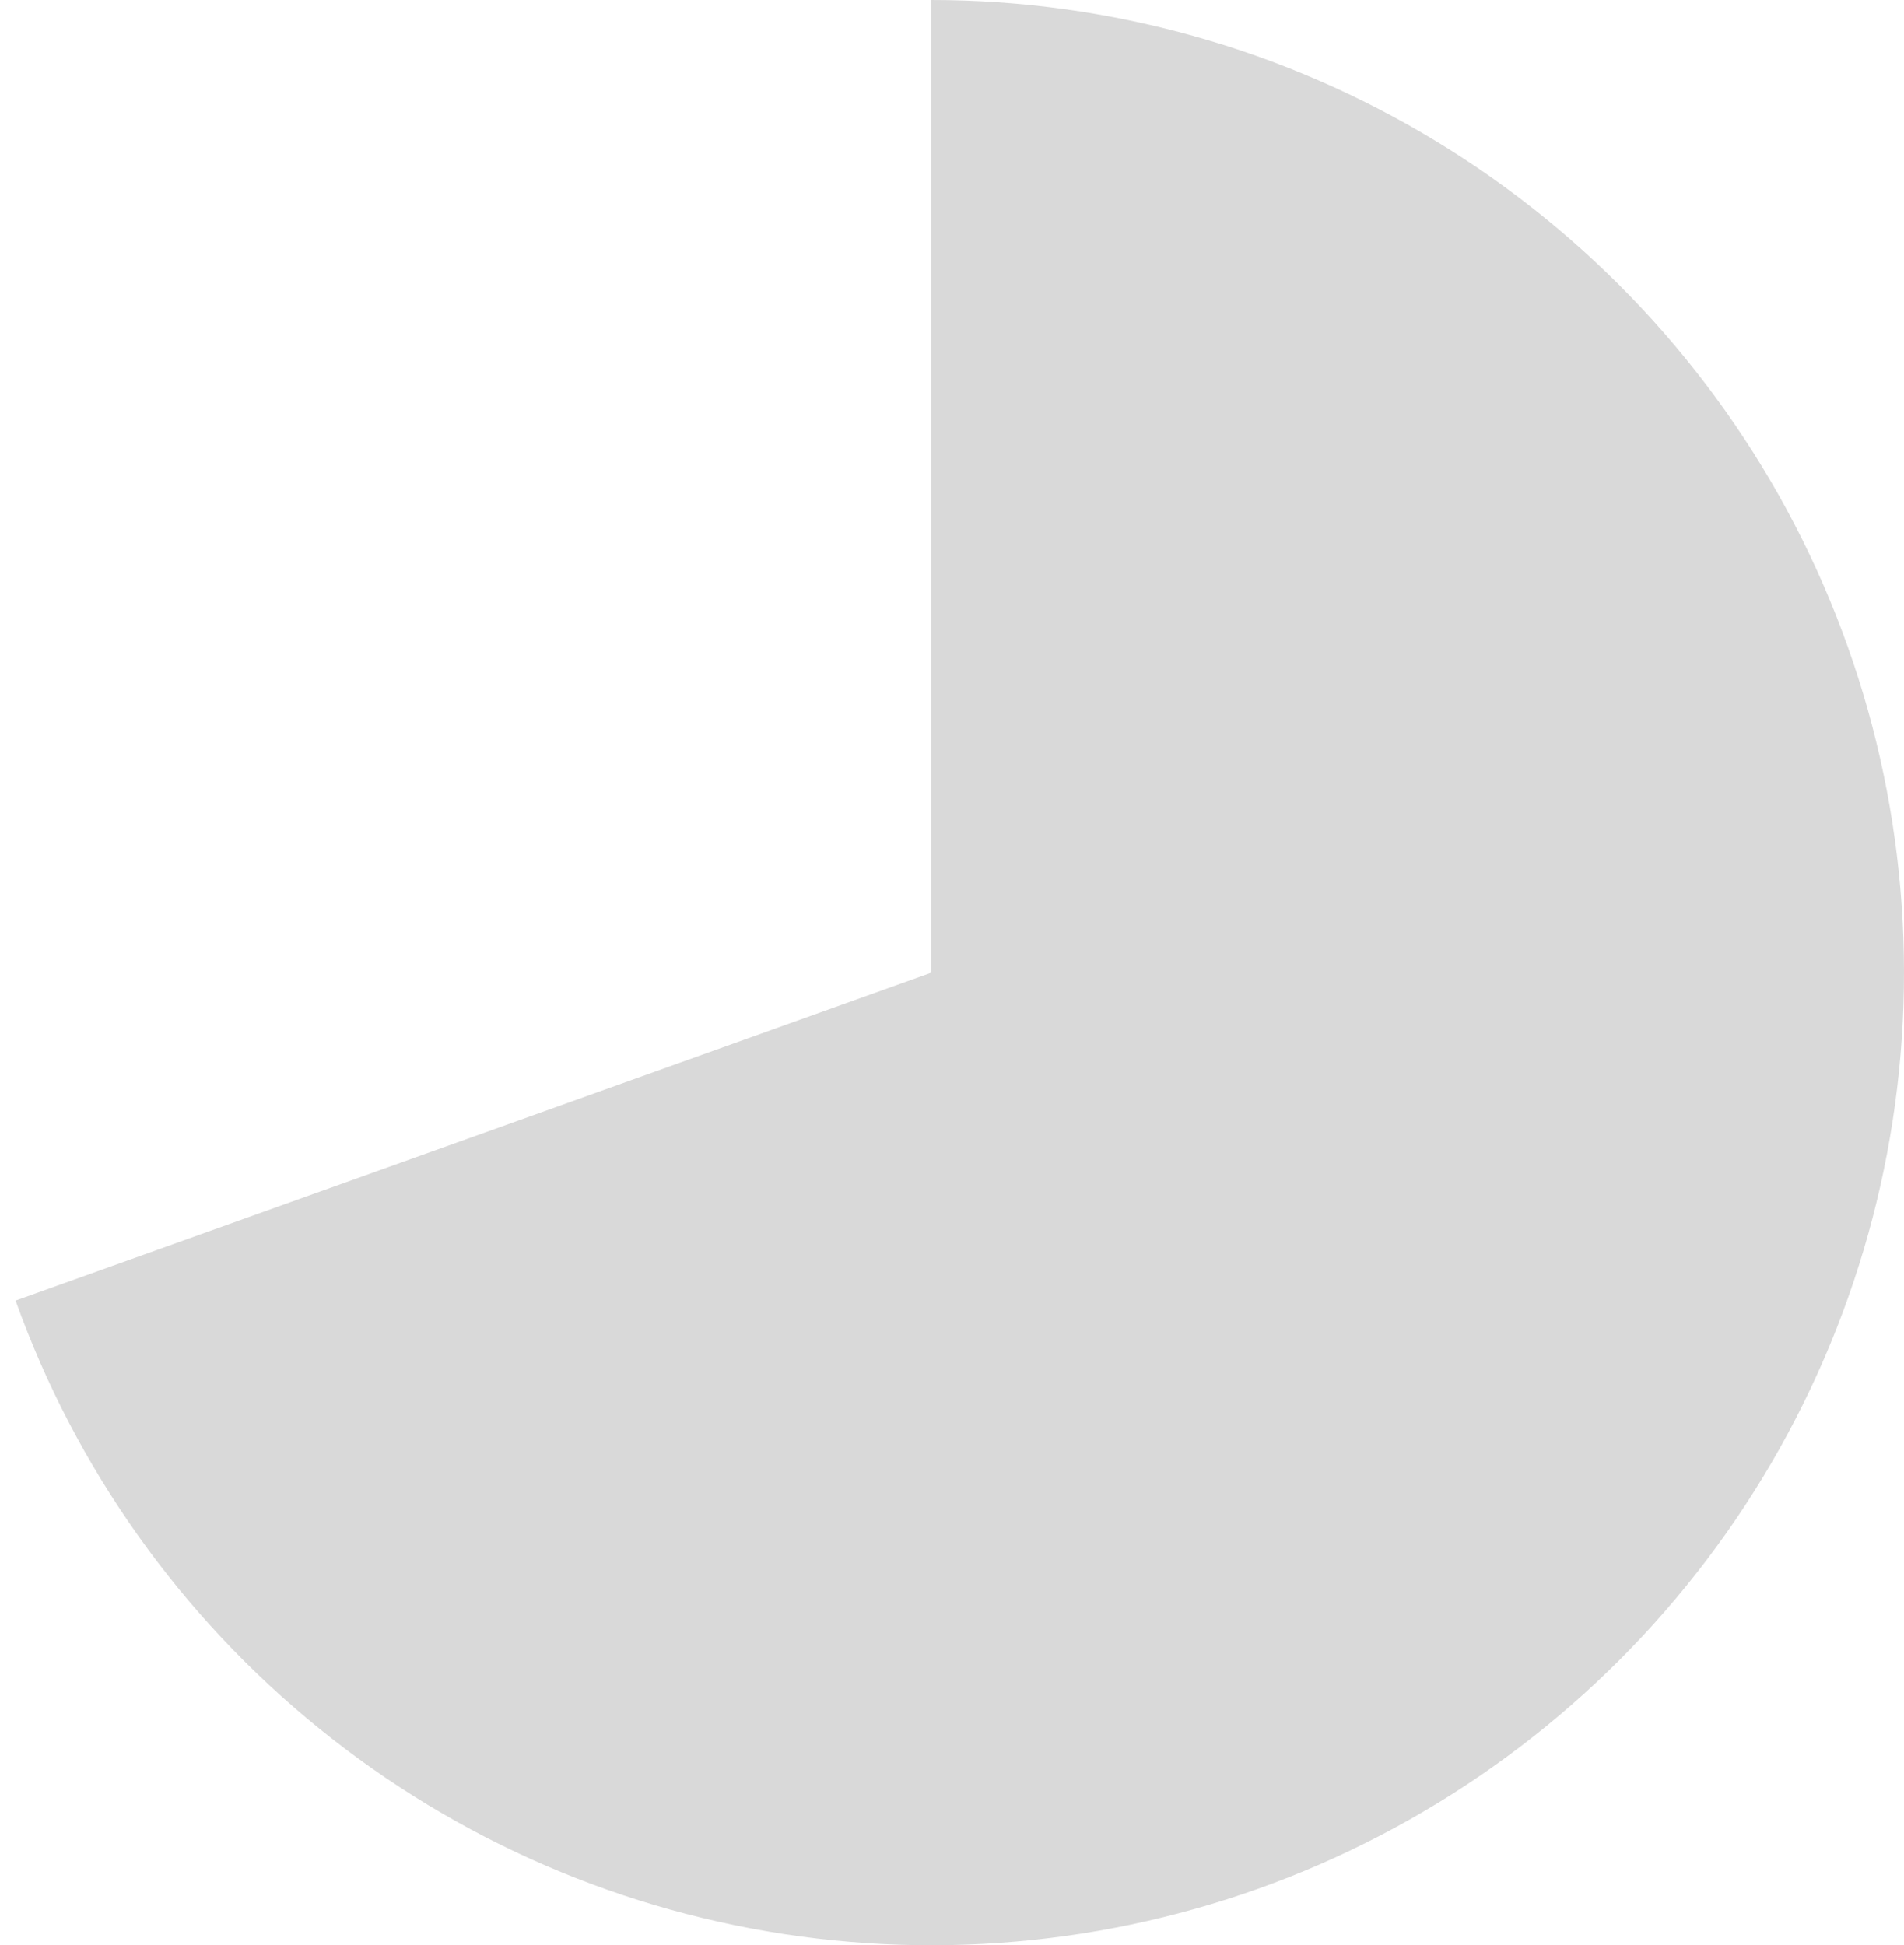 <svg width="92" height="94" viewBox="0 0 92 94" fill="none" xmlns="http://www.w3.org/2000/svg">
<path d="M45 0C53.608 1.02654e-07 62.051 2.364 69.408 6.835C76.765 11.305 82.752 17.71 86.717 25.351C90.682 32.992 92.473 41.575 91.893 50.164C91.314 58.753 88.386 67.018 83.431 74.057C78.475 81.096 71.682 86.638 63.791 90.08C55.901 93.522 47.217 94.73 38.686 93.574C30.156 92.418 22.107 88.941 15.417 83.522C8.728 78.104 3.655 70.953 0.753 62.848L45 47V0Z" fill="#D9D9D9"/>
</svg>
